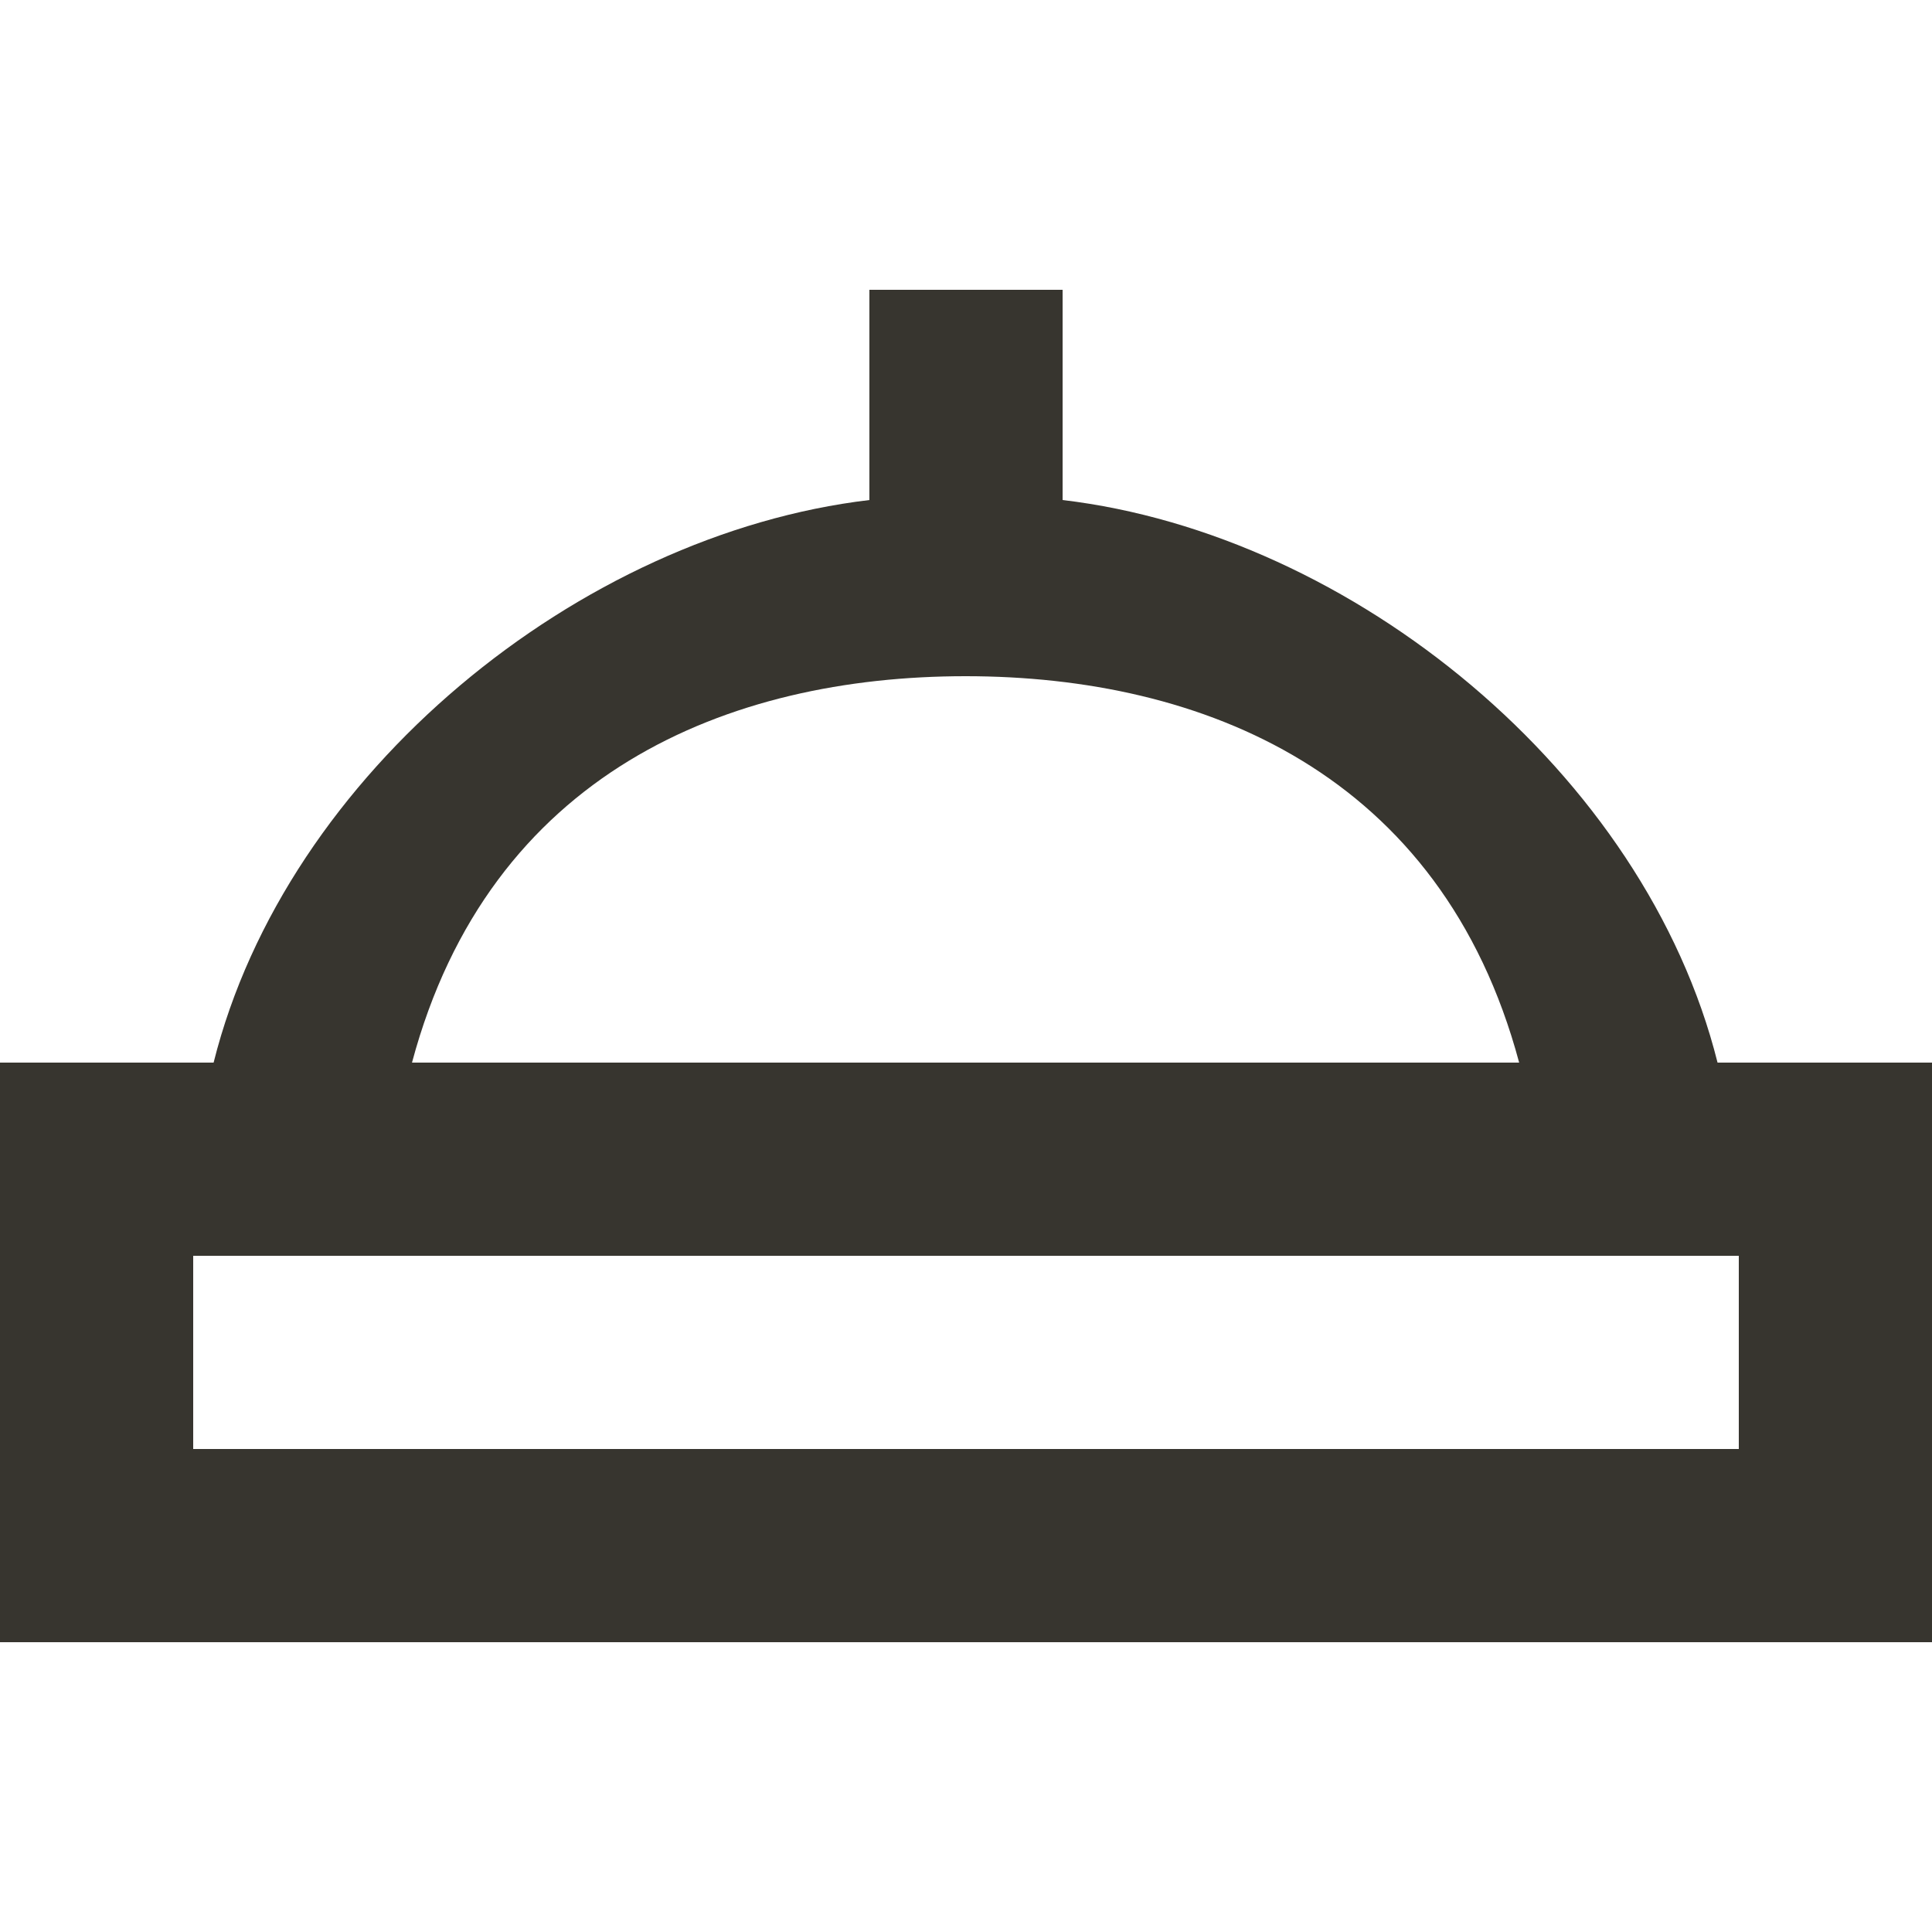 <!-- Generated by IcoMoon.io -->
<svg version="1.1" xmlns="http://www.w3.org/2000/svg" width="32" height="32" viewBox="0 0 32 32">
<title>as-nightlight-1</title>
<path fill="#37352f" d="M3.2 24v-3.2h25.6v3.2h-25.6zM15.992 11.2c3.928 0 7.883 1.6 9.17 6.4h-18.338c1.285-4.8 5.242-6.4 9.168-6.4zM28.448 17.6c-1.202-4.8-6.048-8.75-10.848-9.318v-3.482h-3.2v3.482c-4.8 0.568-9.661 4.518-10.862 9.318h-3.538v9.6h32v-9.6h-3.552z"></path>
</svg>
